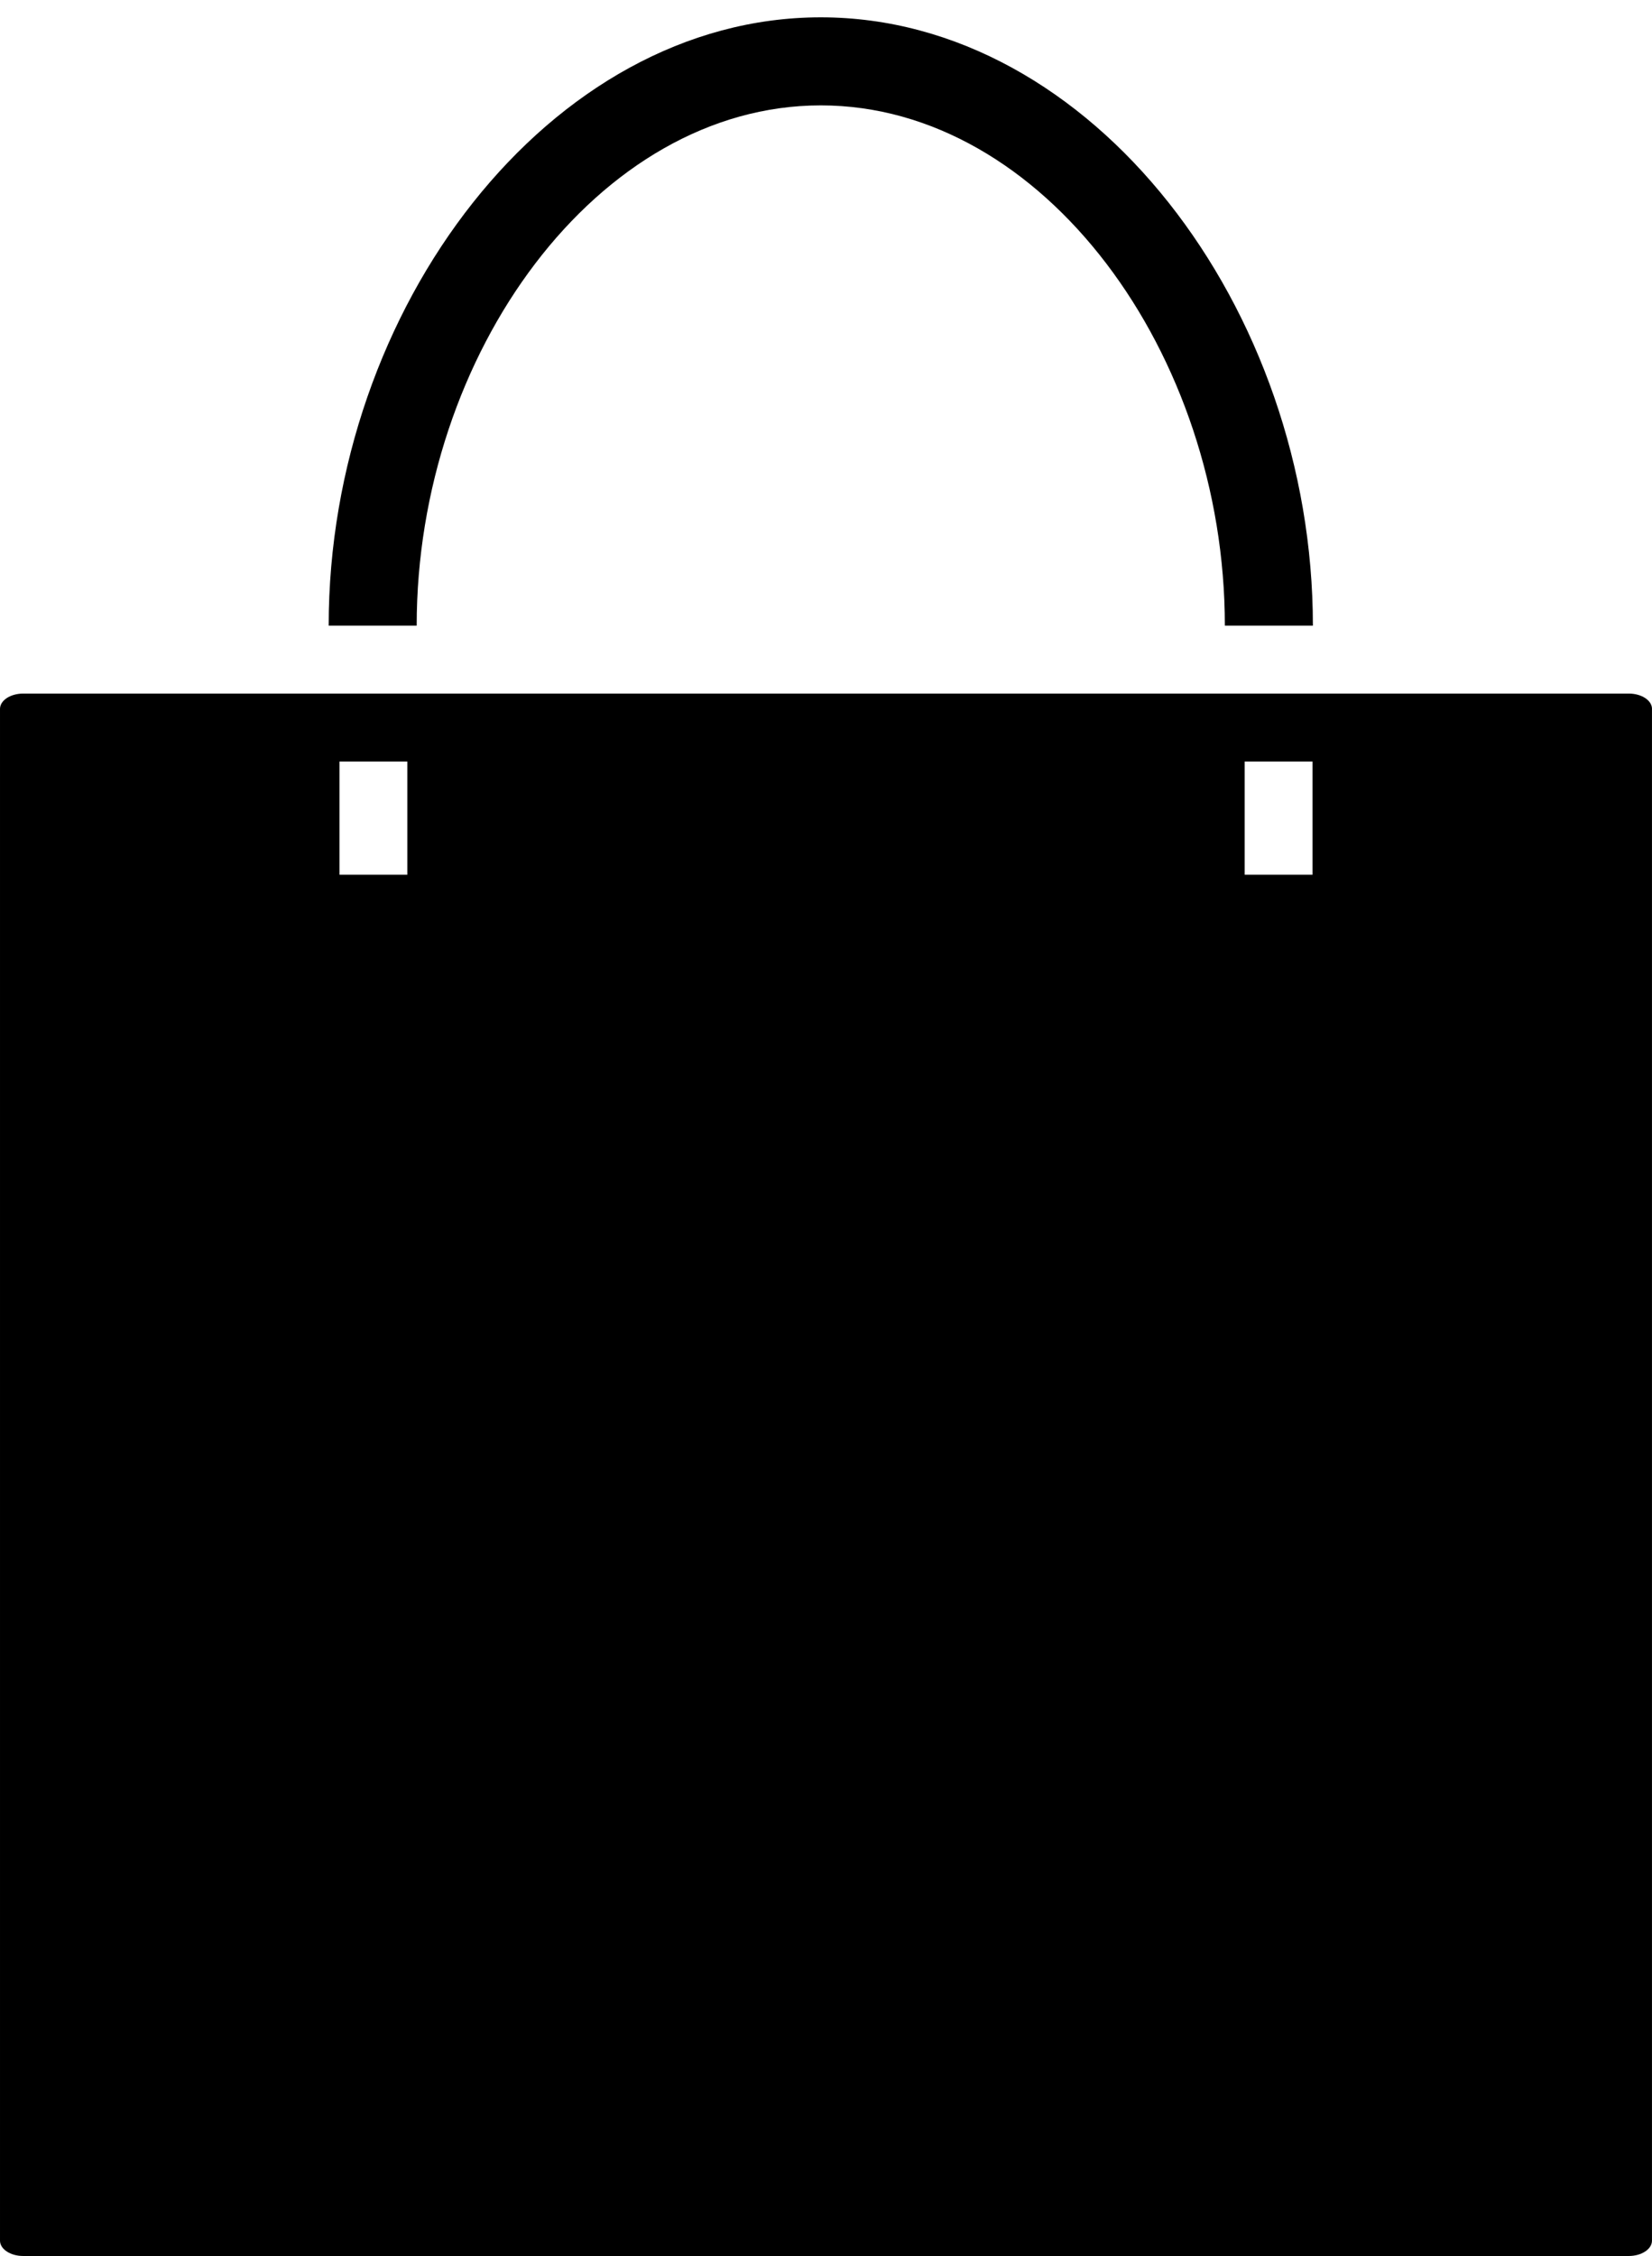 <?xml version="1.0" encoding="utf-8"?>
<!-- Generator: Adobe Illustrator 16.0.4, SVG Export Plug-In . SVG Version: 6.00 Build 0)  -->
<!DOCTYPE svg PUBLIC "-//W3C//DTD SVG 1.1//EN" "http://www.w3.org/Graphics/SVG/1.1/DTD/svg11.dtd">
<svg version="1.1" id="Layer_1" xmlns="http://www.w3.org/2000/svg" xmlns:xlink="http://www.w3.org/1999/xlink" x="0px" y="0px"
	 width="402.244px" height="548.979px" viewBox="278.878 0 402.244 548.979" enable-background="new 278.878 0 402.244 548.979"
	 xml:space="preserve">
<path d="M598.552,152.247h-21.435c0-66.123-44.137-126.602-98.385-126.602c-54.247,0-98.395,60.479-98.395,126.602h-21.429
	c0-77.143,53.746-148.031,119.819-148.031C544.8,4.215,598.552,75.104,598.552,152.247z"/>
<path d="M681.122,172.502c0-2.056-2.535-3.725-5.653-3.725H284.532c-3.125,0-5.653,1.669-5.653,3.725v372.753
	c0,2.056,2.529,3.725,5.653,3.725h390.931c3.119,0,5.653-1.669,5.653-3.725V172.502H681.122z M378.062,212.858h-16.53v-27.551h16.53
	V212.858z M598.469,212.858h-16.53v-27.551h16.53V212.858z"/>
</svg>
